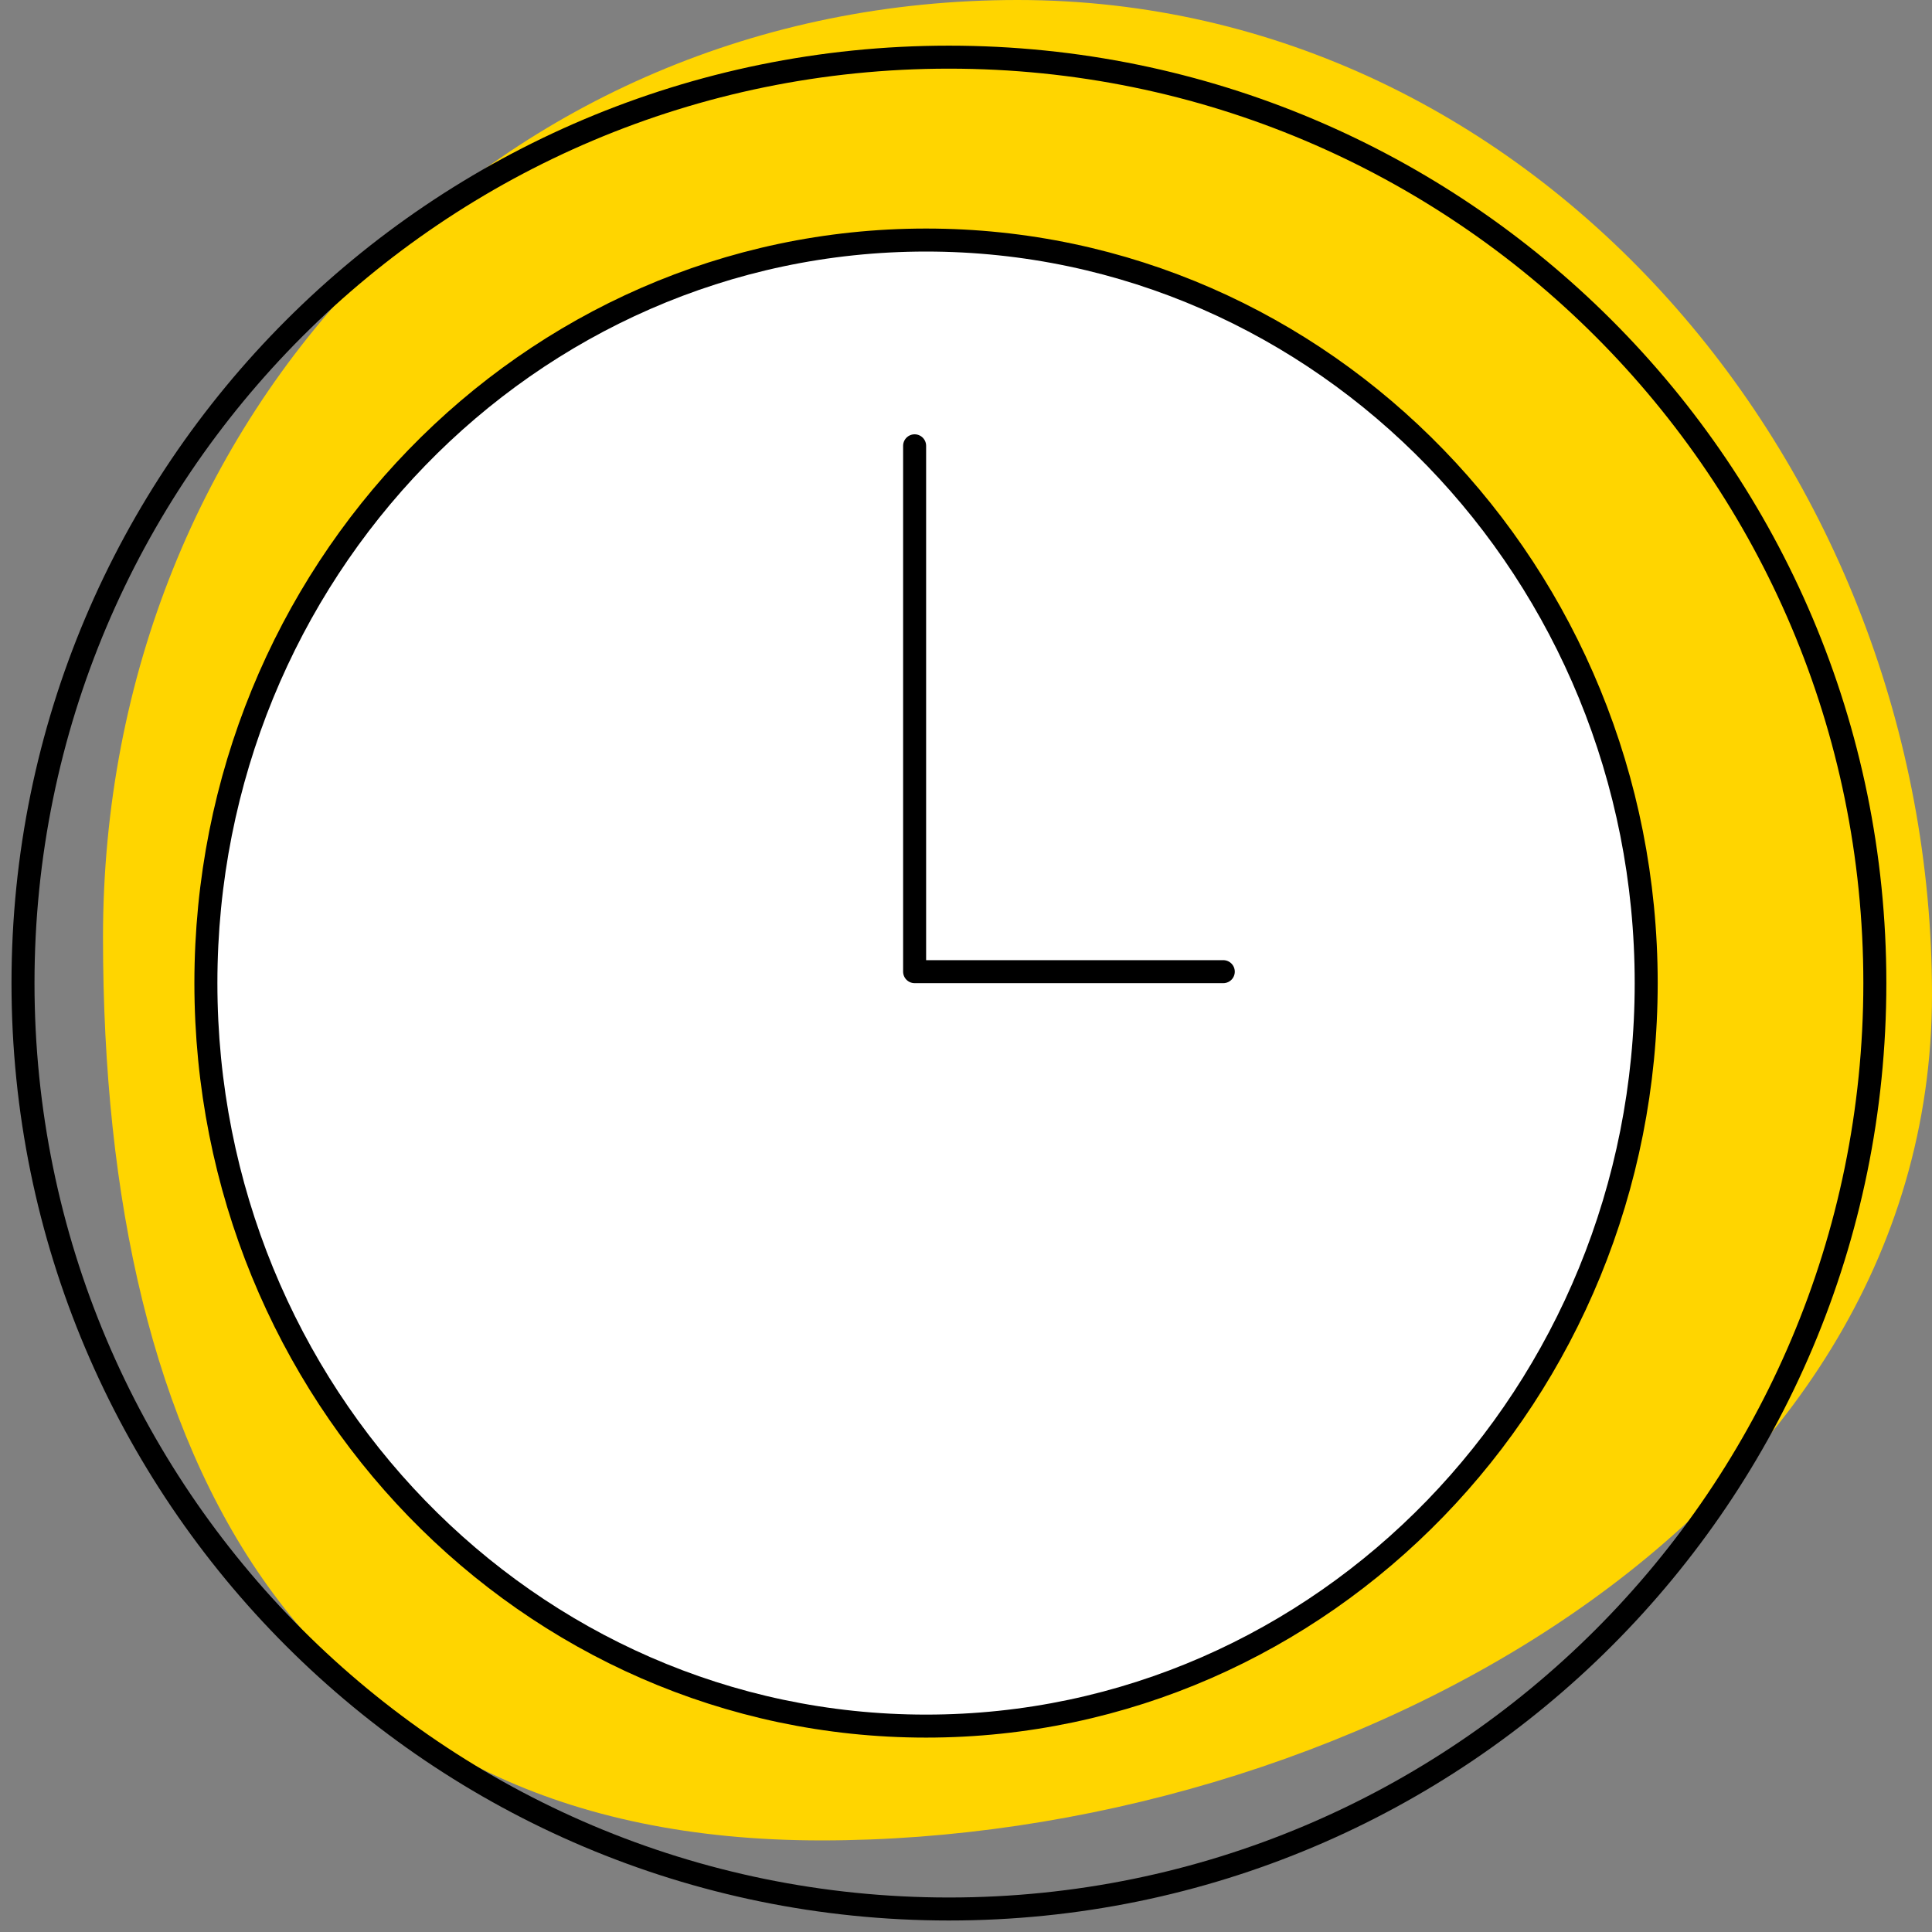 <svg width="84" height="84" fill="none" xmlns="http://www.w3.org/2000/svg"><rect width="100%" height="100%" fill="#808080" stroke="none"/><path d="M35.713 80.018C58.264 80.018 84 66.086 84 43.239 84 20.393 66.79 0 44.24 0 21.688 0 4.478 17.908 4.478 40.755c0 22.846 8.682 39.263 31.234 39.263z" fill="#FFD500"/><path d="M40.264 75.048c17.292 0 31.31-14.464 31.31-32.306 0-17.841-14.018-32.305-31.31-32.305-17.293 0-31.312 14.464-31.312 32.306 0 17.841 14.019 32.305 31.312 32.305z" fill="#fff" stroke="#000" stroke-linecap="round" stroke-linejoin="round"/><path d="M41.258 83c22.233 0 40.257-18.024 40.257-40.258 0-22.233-18.024-40.257-40.258-40.257C19.024 2.485 1 20.51 1 42.743 1 64.975 19.024 83 41.258 83z" stroke="#000" stroke-linecap="round" stroke-linejoin="round"/><path d="M39.766 19.383v22.863h13.42" stroke="#000" stroke-linecap="round" stroke-linejoin="round"/></svg>